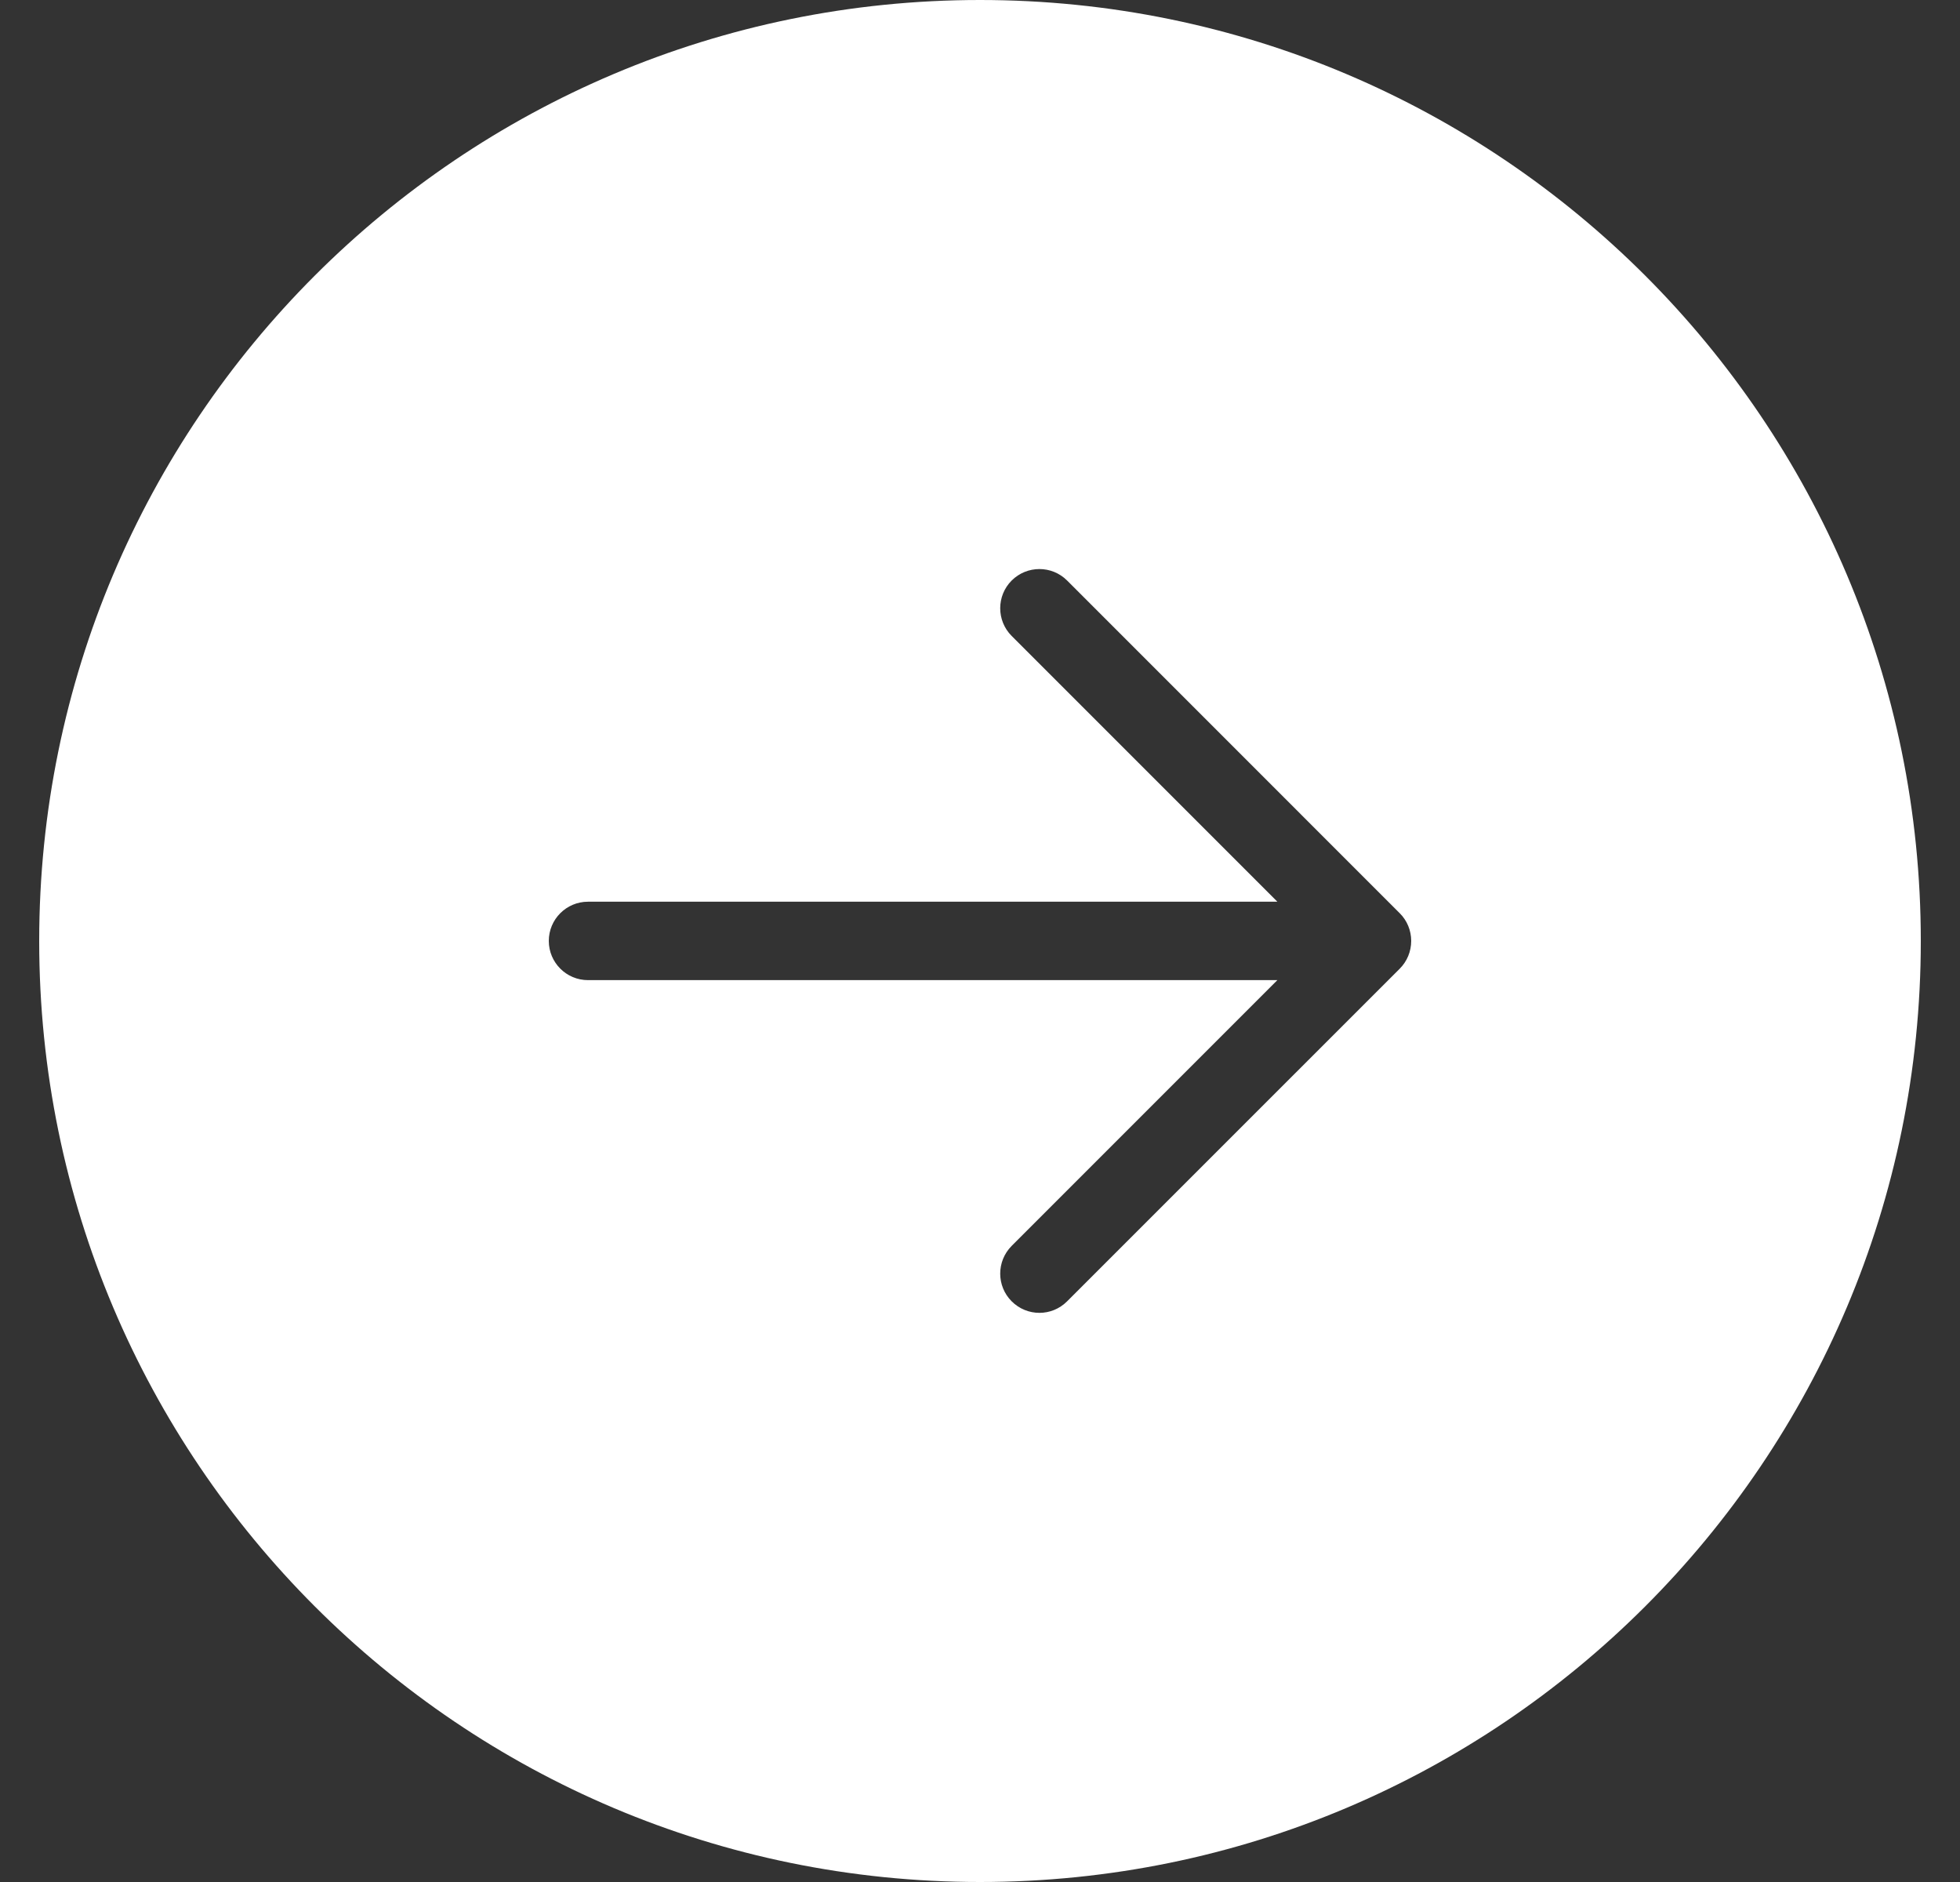 <svg width="25" height="24" viewBox="0 0 25 24" fill="none" xmlns="http://www.w3.org/2000/svg">
<rect x="0" y="0" width="25" height="24" fill="#333333" stroke="none"/>
<path fill-rule="evenodd" clip-rule="evenodd" d="M24.5 12C24.5 18.627 19.127 24 12.5 24C5.873 24 0.5 18.627 0.5 12C0.5 5.373 5.873 0 12.5 0C19.127 0 24.5 5.373 24.5 12ZM12.904 7.403C13.1 7.208 13.416 7.208 13.611 7.403L17.854 11.646C17.948 11.739 18 11.867 18 11.999C18 12.132 17.948 12.259 17.854 12.353L13.611 16.595C13.416 16.791 13.1 16.791 12.904 16.595C12.709 16.4 12.709 16.084 12.904 15.888L16.293 12.499H7.5C7.224 12.499 7 12.275 7 11.999C7 11.723 7.224 11.499 7.5 11.499H16.293L12.904 8.11C12.709 7.915 12.709 7.598 12.904 7.403Z" fill="white"/>
</svg>

